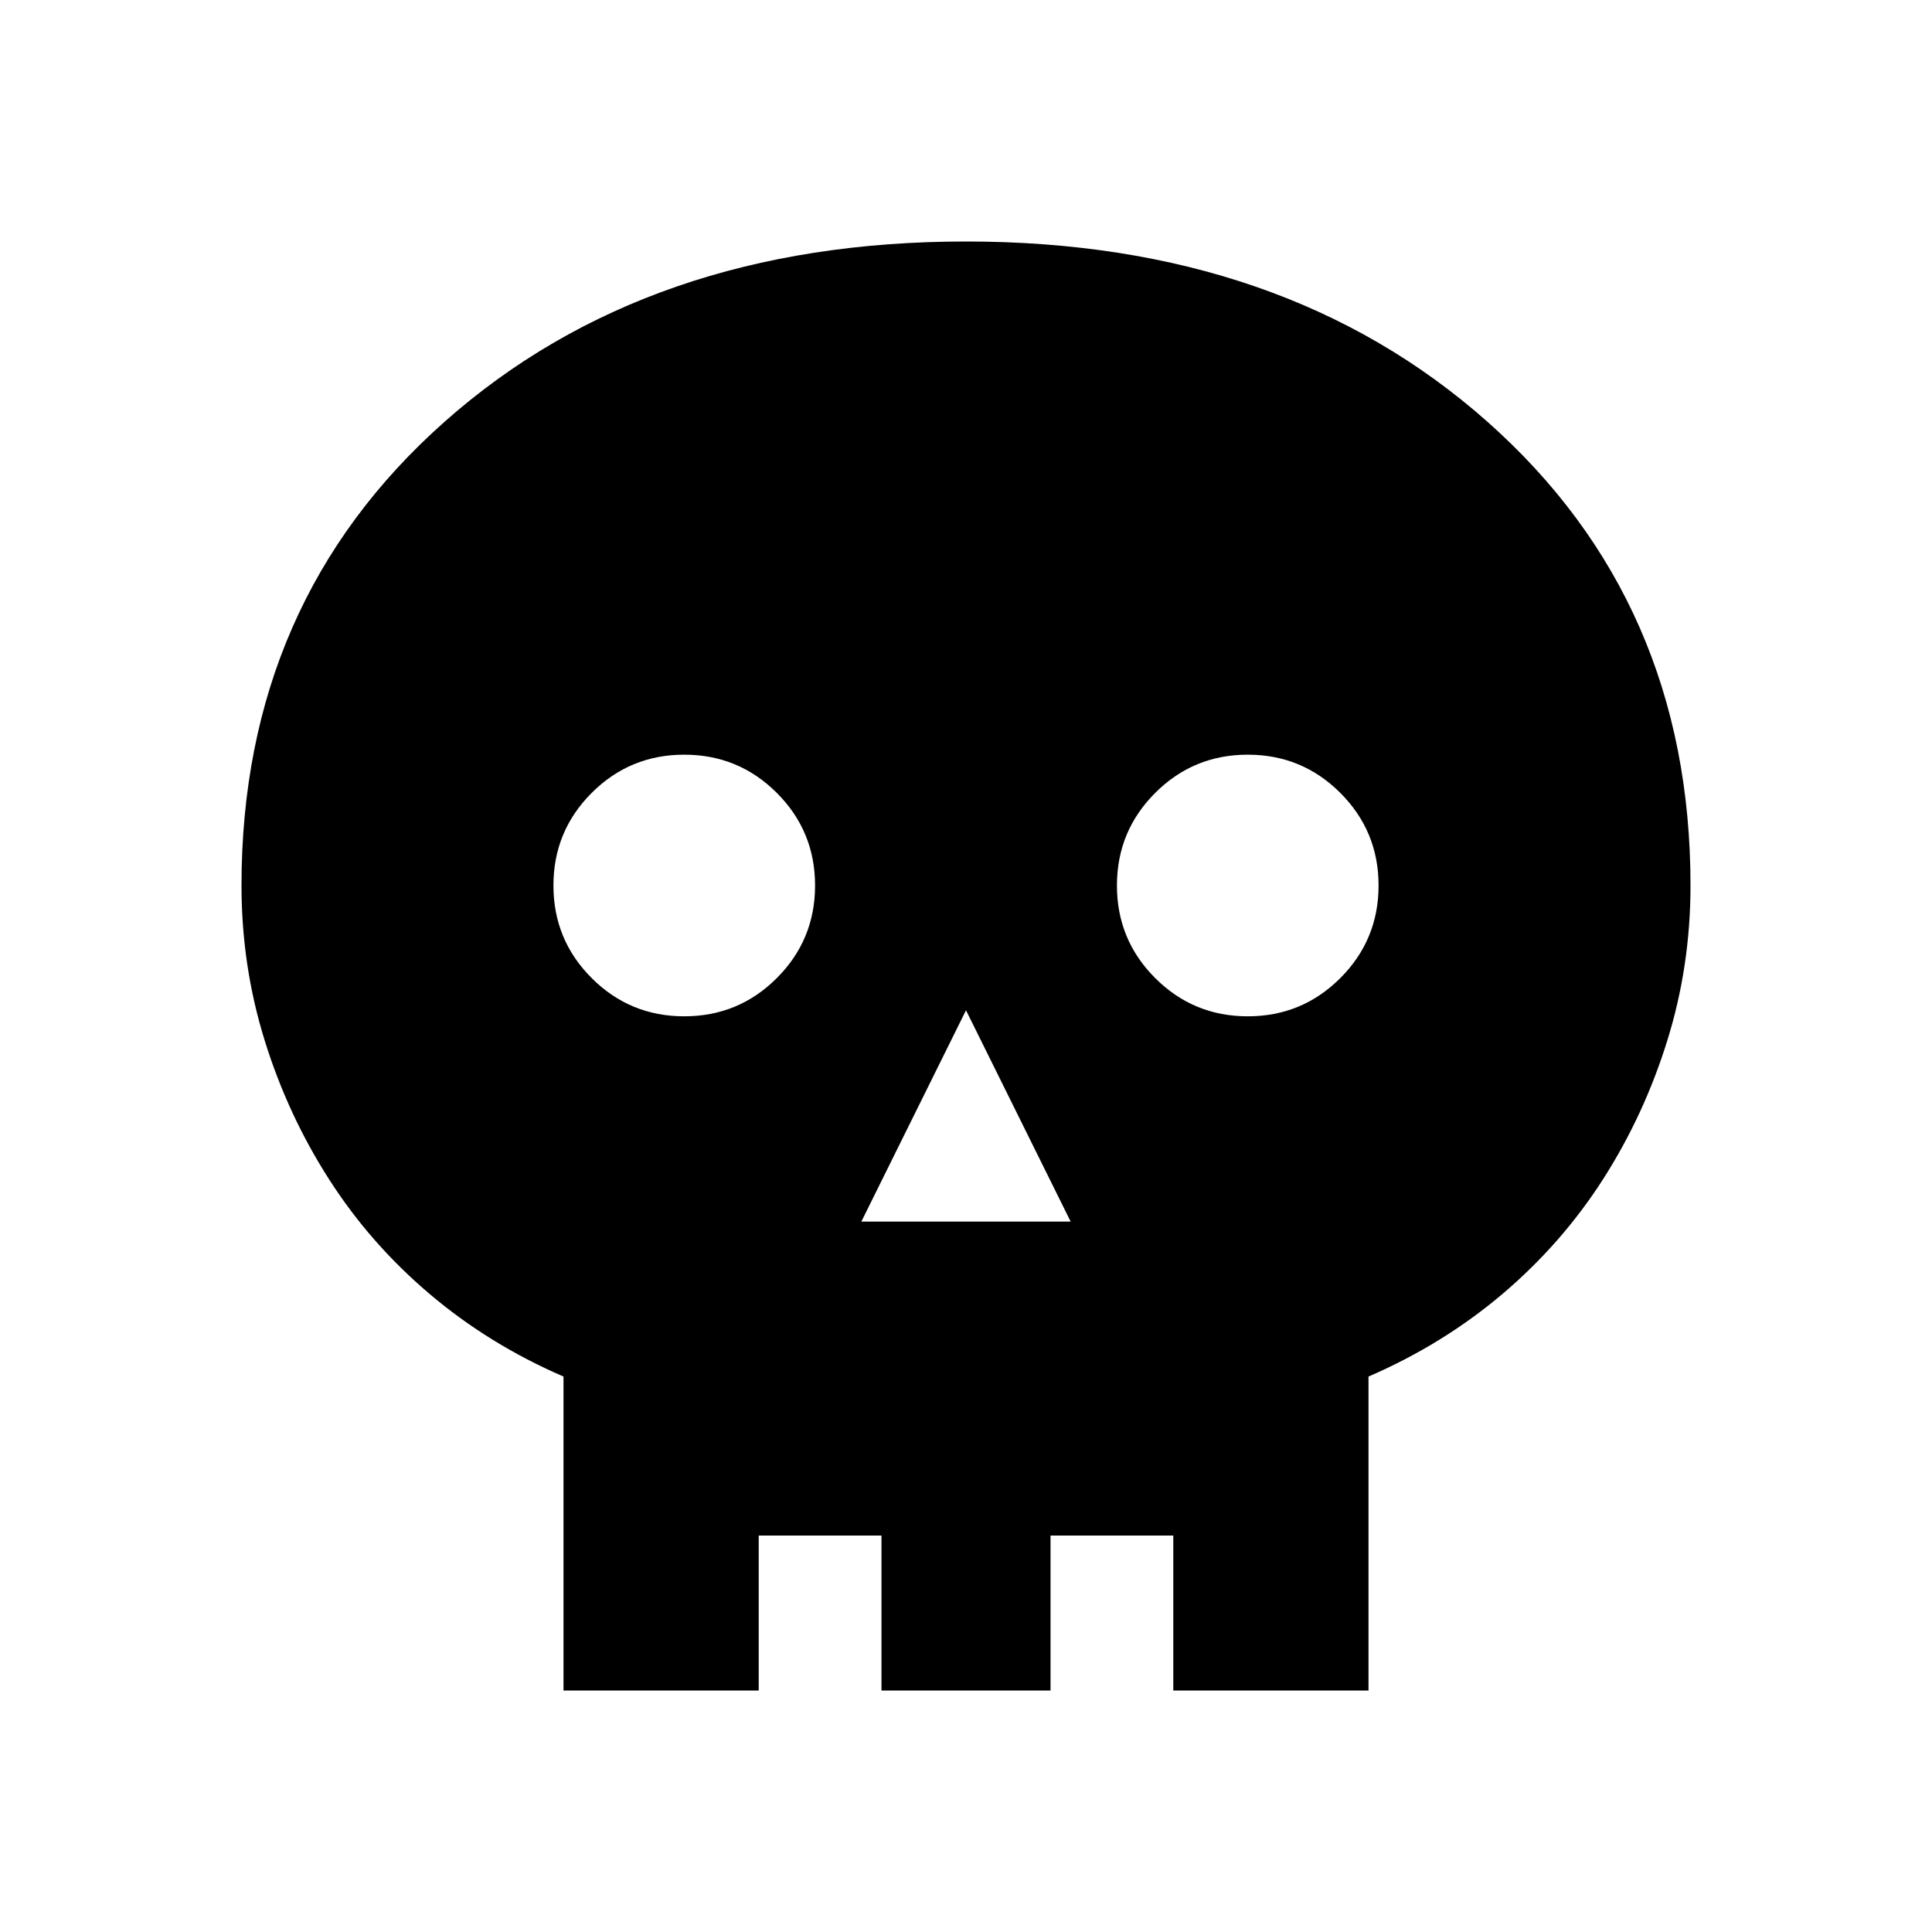 <svg xmlns="http://www.w3.org/2000/svg" height="24" width="24"><path d="M7 21v-3.9q-.925-.4-1.662-1.025-.738-.625-1.25-1.425-.513-.8-.8-1.725Q3 12 3 11q0-3.525 2.525-5.763Q8.05 3 12 3q3.95 0 6.475 2.237Q21 7.475 21 11q0 1-.288 1.925-.287.925-.799 1.725-.513.8-1.25 1.425Q17.925 16.7 17 17.1V21Zm1-1h1.425v1h1.525v-1h2.1v1h1.525v-1H16v-3.55q.9-.275 1.638-.813.737-.537 1.262-1.25.525-.712.812-1.587Q20 11.925 20 11q0-3.125-2.212-5.062Q15.575 4 12 4T6.213 5.938Q4 7.875 4 11q0 .925.287 1.8.288.875.813 1.587.525.713 1.263 1.25.737.538 1.637.813Zm2.7-4.825h2.6L12 12.55Zm-2.2-2.55q.675 0 1.15-.475.475-.475.475-1.15 0-.675-.475-1.15-.475-.475-1.15-.475-.675 0-1.15.475-.475.475-.475 1.15 0 .675.475 1.15.475.475 1.15.475Zm7 0q.675 0 1.15-.475.475-.475.475-1.15 0-.675-.475-1.15-.475-.475-1.15-.475-.675 0-1.15.475-.475.475-.475 1.15 0 .675.475 1.15.475.475 1.15.475ZM8 20v-3.55q-.9-.275-1.637-.813-.738-.537-1.263-1.25-.525-.712-.813-1.587Q4 11.925 4 11q0-3.125 2.213-5.062Q8.425 4 12 4q3.575 0 5.788 1.938Q20 7.875 20 11q0 .925-.288 1.8-.287.875-.812 1.587-.525.713-1.262 1.25-.738.538-1.638.813V20h-1.425v-.925H13.05V20h-2.1v-.925H9.425V20Z"/></svg>